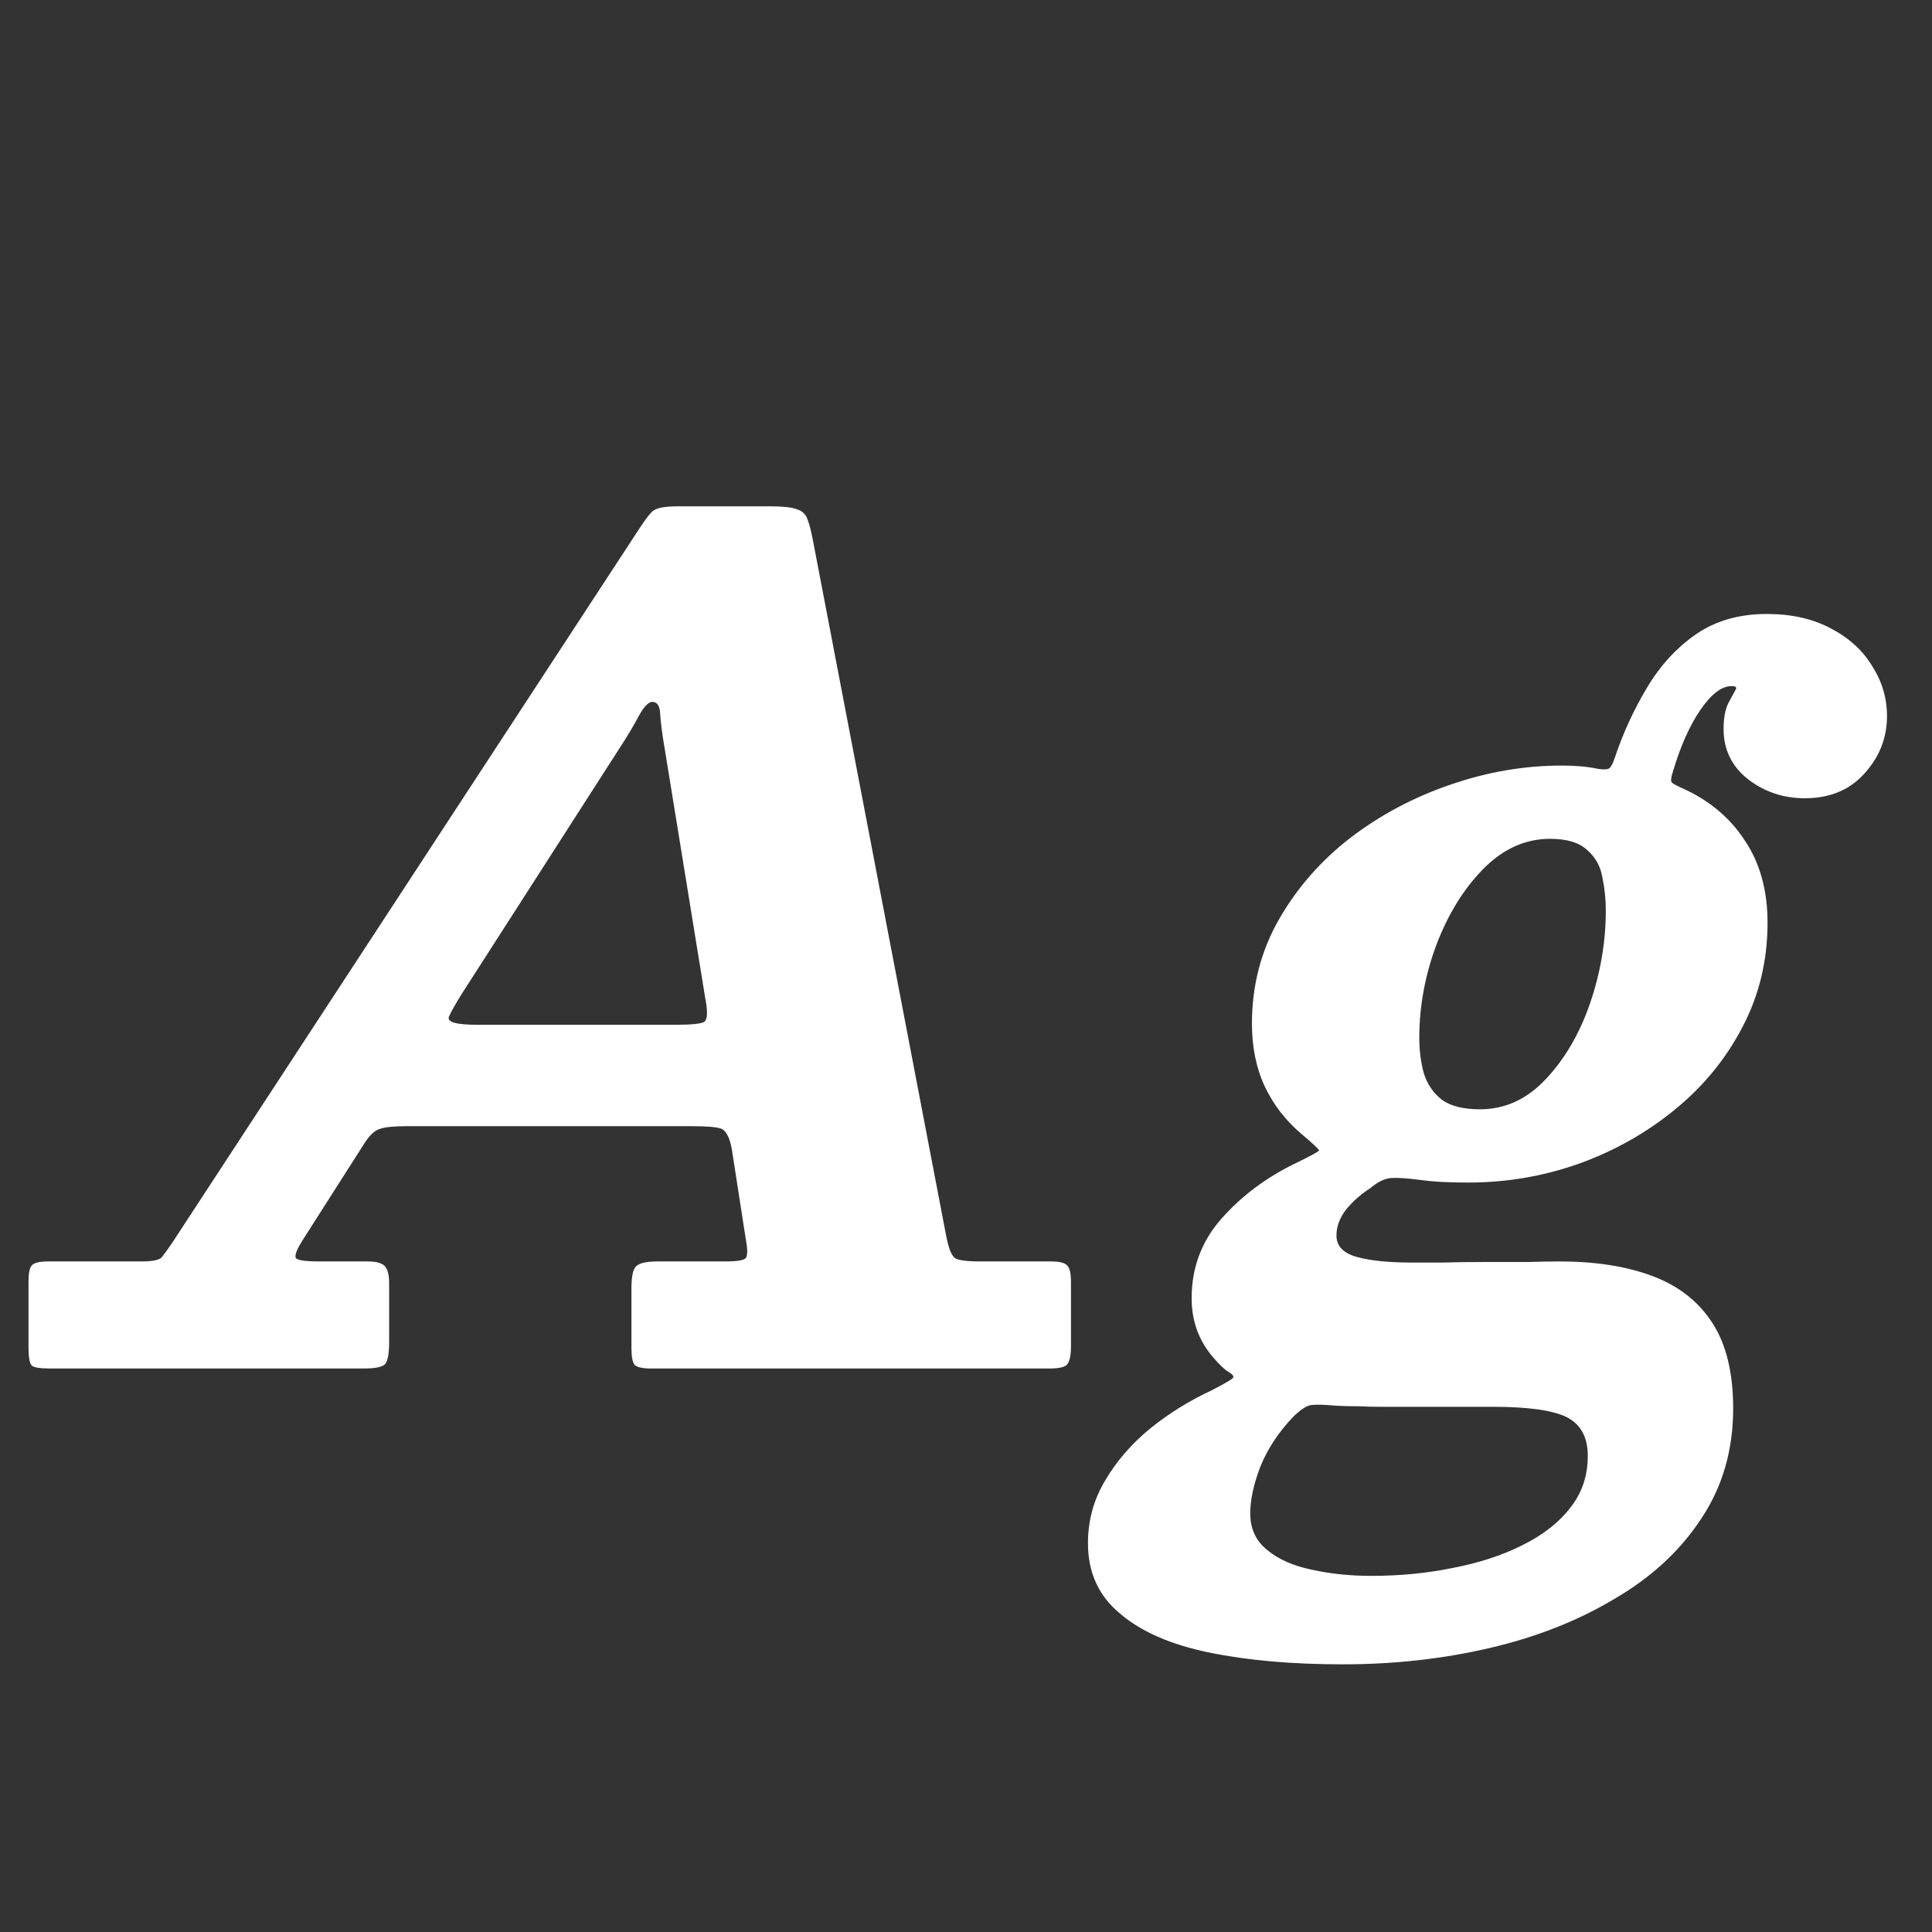 <svg width="24" height="24" viewBox="0 0 24 24" fill="none" xmlns="http://www.w3.org/2000/svg">
<rect x="0" y="0" width="24" height="24" fill="#333333" stroke="none"/>
<path d="M7.697 9.293C7.795 9.144 7.874 9.011 7.935 8.894C8 8.777 8.056 8.719 8.103 8.719C8.164 8.719 8.196 8.768 8.201 8.866C8.206 8.964 8.224 9.109 8.257 9.3L8.761 12.401C8.794 12.569 8.789 12.667 8.747 12.695C8.705 12.718 8.588 12.73 8.397 12.73H5.926C5.669 12.73 5.553 12.697 5.576 12.632C5.604 12.567 5.658 12.471 5.737 12.345L7.697 9.293ZM0.354 16.741C0.354 16.862 0.368 16.937 0.396 16.965C0.424 16.988 0.499 17 0.62 17H4.519C4.664 17 4.752 16.981 4.785 16.944C4.818 16.902 4.834 16.811 4.834 16.671V15.943C4.834 15.836 4.815 15.763 4.778 15.726C4.741 15.689 4.671 15.67 4.568 15.67H3.966C3.779 15.67 3.681 15.654 3.672 15.621C3.663 15.584 3.691 15.514 3.756 15.411L4.533 14.193C4.594 14.1 4.654 14.044 4.715 14.025C4.776 14.002 4.885 13.99 5.044 13.99H8.6C8.773 13.99 8.889 13.999 8.95 14.018C9.015 14.037 9.062 14.121 9.09 14.27L9.265 15.397C9.288 15.518 9.288 15.595 9.265 15.628C9.242 15.656 9.155 15.67 9.006 15.67H8.166C8.021 15.67 7.93 15.693 7.893 15.74C7.86 15.782 7.844 15.871 7.844 16.006V16.748C7.844 16.855 7.858 16.925 7.886 16.958C7.919 16.986 7.986 17 8.089 17H13.031C13.152 17 13.227 16.984 13.255 16.951C13.288 16.914 13.304 16.837 13.304 16.72V15.929C13.304 15.817 13.288 15.747 13.255 15.719C13.227 15.686 13.159 15.67 13.052 15.67H12.184C12.011 15.67 11.904 15.656 11.862 15.628C11.82 15.595 11.785 15.509 11.757 15.369L10.098 6.71C10.075 6.589 10.051 6.5 10.028 6.444C10.005 6.383 9.96 6.344 9.895 6.325C9.834 6.302 9.729 6.29 9.58 6.29H8.411C8.252 6.29 8.15 6.311 8.103 6.353C8.061 6.395 8.01 6.463 7.949 6.556L2.139 15.439C2.088 15.514 2.046 15.572 2.013 15.614C1.985 15.651 1.901 15.67 1.761 15.67H0.599C0.492 15.67 0.424 15.686 0.396 15.719C0.368 15.747 0.354 15.815 0.354 15.922V16.741ZM13.515 19.17C13.515 19.534 13.648 19.826 13.914 20.045C14.175 20.269 14.544 20.43 15.02 20.528C15.496 20.626 16.049 20.675 16.679 20.675C17.319 20.675 17.927 20.607 18.506 20.472C19.085 20.337 19.601 20.134 20.053 19.863C20.511 19.597 20.87 19.266 21.131 18.869C21.397 18.472 21.53 18.015 21.53 17.497C21.53 17.054 21.444 16.699 21.271 16.433C21.099 16.167 20.851 15.973 20.529 15.852C20.207 15.731 19.822 15.67 19.374 15.67C19.276 15.67 19.143 15.672 18.975 15.677C18.807 15.677 18.63 15.677 18.443 15.677C18.256 15.677 18.081 15.679 17.918 15.684C17.755 15.684 17.629 15.684 17.54 15.684C17.251 15.684 17.022 15.661 16.854 15.614C16.686 15.567 16.602 15.479 16.602 15.348C16.602 15.236 16.642 15.129 16.721 15.026C16.805 14.923 16.905 14.835 17.022 14.76C17.116 14.681 17.202 14.639 17.281 14.634C17.36 14.629 17.475 14.636 17.624 14.655C17.722 14.669 17.823 14.678 17.925 14.683C18.028 14.688 18.133 14.69 18.24 14.69C18.712 14.69 19.166 14.613 19.605 14.459C20.049 14.3 20.448 14.076 20.802 13.787C21.157 13.498 21.437 13.157 21.642 12.765C21.852 12.368 21.957 11.934 21.957 11.463C21.957 11.057 21.861 10.714 21.67 10.434C21.483 10.149 21.22 9.932 20.879 9.783C20.819 9.755 20.781 9.734 20.767 9.72C20.753 9.701 20.758 9.657 20.781 9.587C20.875 9.27 20.989 9.013 21.124 8.817C21.259 8.621 21.388 8.523 21.509 8.523C21.565 8.523 21.581 8.539 21.558 8.572C21.54 8.605 21.509 8.661 21.467 8.74C21.43 8.819 21.411 8.924 21.411 9.055C21.411 9.312 21.512 9.519 21.712 9.678C21.918 9.837 22.153 9.916 22.419 9.916C22.732 9.916 22.979 9.813 23.161 9.608C23.348 9.403 23.441 9.165 23.441 8.894C23.441 8.675 23.381 8.469 23.259 8.278C23.142 8.082 22.972 7.926 22.748 7.809C22.524 7.688 22.258 7.627 21.95 7.627C21.605 7.627 21.311 7.711 21.068 7.879C20.826 8.047 20.622 8.269 20.459 8.544C20.296 8.815 20.163 9.104 20.06 9.412C20.037 9.482 20.014 9.526 19.99 9.545C19.967 9.559 19.922 9.561 19.857 9.552C19.727 9.524 19.575 9.51 19.402 9.51C18.936 9.51 18.474 9.589 18.016 9.748C17.564 9.902 17.151 10.121 16.777 10.406C16.409 10.691 16.112 11.029 15.888 11.421C15.664 11.813 15.552 12.245 15.552 12.716C15.552 13.01 15.606 13.271 15.713 13.5C15.82 13.724 15.97 13.918 16.161 14.081C16.311 14.207 16.385 14.277 16.385 14.291C16.39 14.3 16.297 14.352 16.105 14.445C15.736 14.622 15.426 14.853 15.174 15.138C14.927 15.418 14.803 15.747 14.803 16.125C14.803 16.41 14.892 16.655 15.069 16.86C15.153 16.958 15.221 17.021 15.272 17.049C15.323 17.082 15.335 17.107 15.307 17.126C15.279 17.149 15.193 17.198 15.048 17.273C14.777 17.399 14.525 17.555 14.292 17.742C14.059 17.933 13.872 18.148 13.732 18.386C13.588 18.624 13.515 18.885 13.515 19.17ZM16.063 17.602C16.147 17.518 16.22 17.469 16.28 17.455C16.341 17.446 16.446 17.448 16.595 17.462C16.689 17.467 16.782 17.469 16.875 17.469C16.973 17.474 17.071 17.476 17.169 17.476C17.272 17.476 17.414 17.476 17.596 17.476C17.778 17.476 17.958 17.476 18.135 17.476C18.317 17.476 18.457 17.476 18.555 17.476C18.98 17.476 19.281 17.518 19.458 17.602C19.636 17.691 19.724 17.852 19.724 18.085C19.724 18.332 19.652 18.547 19.507 18.729C19.363 18.916 19.162 19.072 18.905 19.198C18.653 19.324 18.366 19.417 18.044 19.478C17.727 19.543 17.391 19.576 17.036 19.576C16.77 19.576 16.523 19.55 16.294 19.499C16.066 19.452 15.881 19.371 15.741 19.254C15.601 19.142 15.531 18.99 15.531 18.799C15.531 18.631 15.573 18.437 15.657 18.218C15.746 17.999 15.881 17.793 16.063 17.602ZM17.631 12.891C17.631 12.504 17.701 12.121 17.841 11.743C17.986 11.36 18.18 11.045 18.422 10.798C18.669 10.546 18.947 10.42 19.255 10.42C19.465 10.42 19.619 10.467 19.717 10.56C19.82 10.649 19.883 10.763 19.906 10.903C19.934 11.038 19.948 11.174 19.948 11.309C19.948 11.696 19.883 12.081 19.752 12.464C19.622 12.842 19.437 13.157 19.199 13.409C18.966 13.656 18.695 13.78 18.387 13.78C18.177 13.78 18.018 13.74 17.911 13.661C17.804 13.577 17.729 13.467 17.687 13.332C17.65 13.197 17.631 13.05 17.631 12.891Z" fill="white"/>
</svg>
